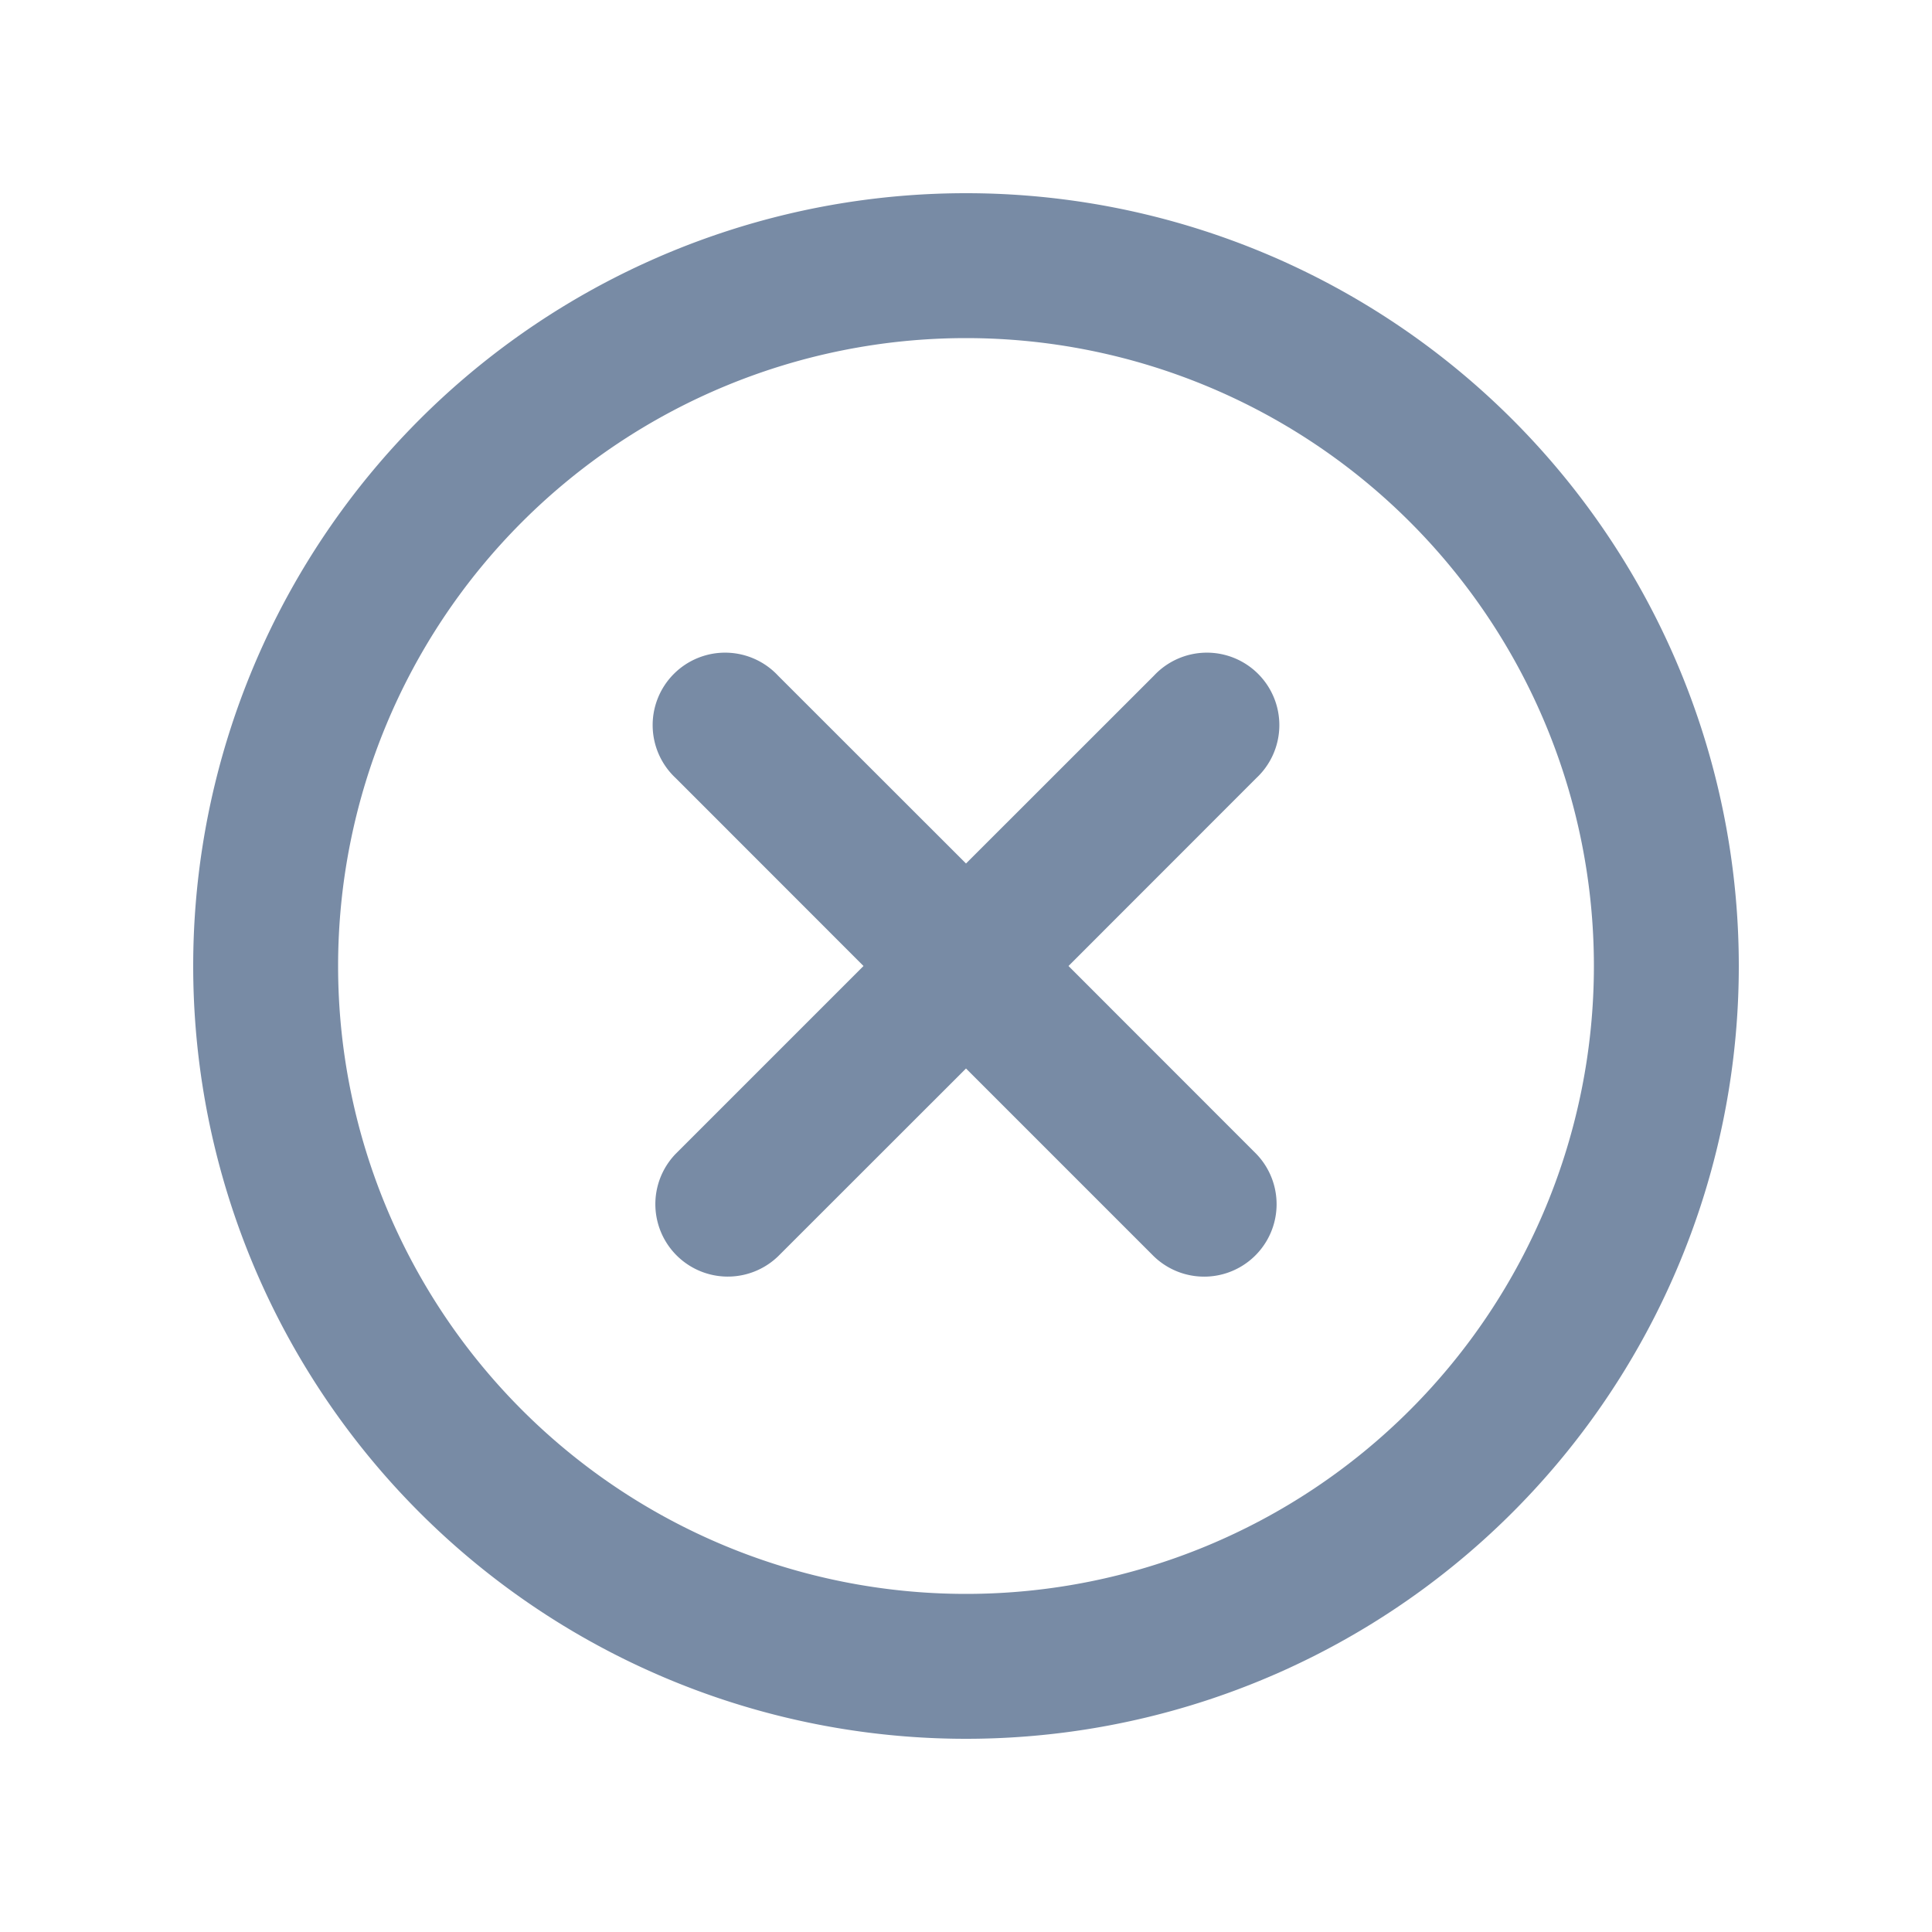 <svg xmlns="http://www.w3.org/2000/svg" width="20" height="20" fill="none"><path fill="#788BA5" d="M8.055 6.995a.75.75 0 1 0-1.06 1.06L8.939 10l-1.944 1.944a.75.75 0 0 0 1.06 1.061L10 11.061l1.944 1.944a.75.75 0 0 0 1.061-1.06L11.061 10l1.944-1.945a.75.75 0 1 0-1.06-1.06L10 8.939z"/><path fill="#788BA5" fill-rule="evenodd" d="M18 10a8 8 0 1 1-16 0 8 8 0 0 1 16 0m-1.5 0a6.5 6.5 0 1 1-13 0 6.5 6.5 0 0 1 13 0" clip-rule="evenodd"/></svg>